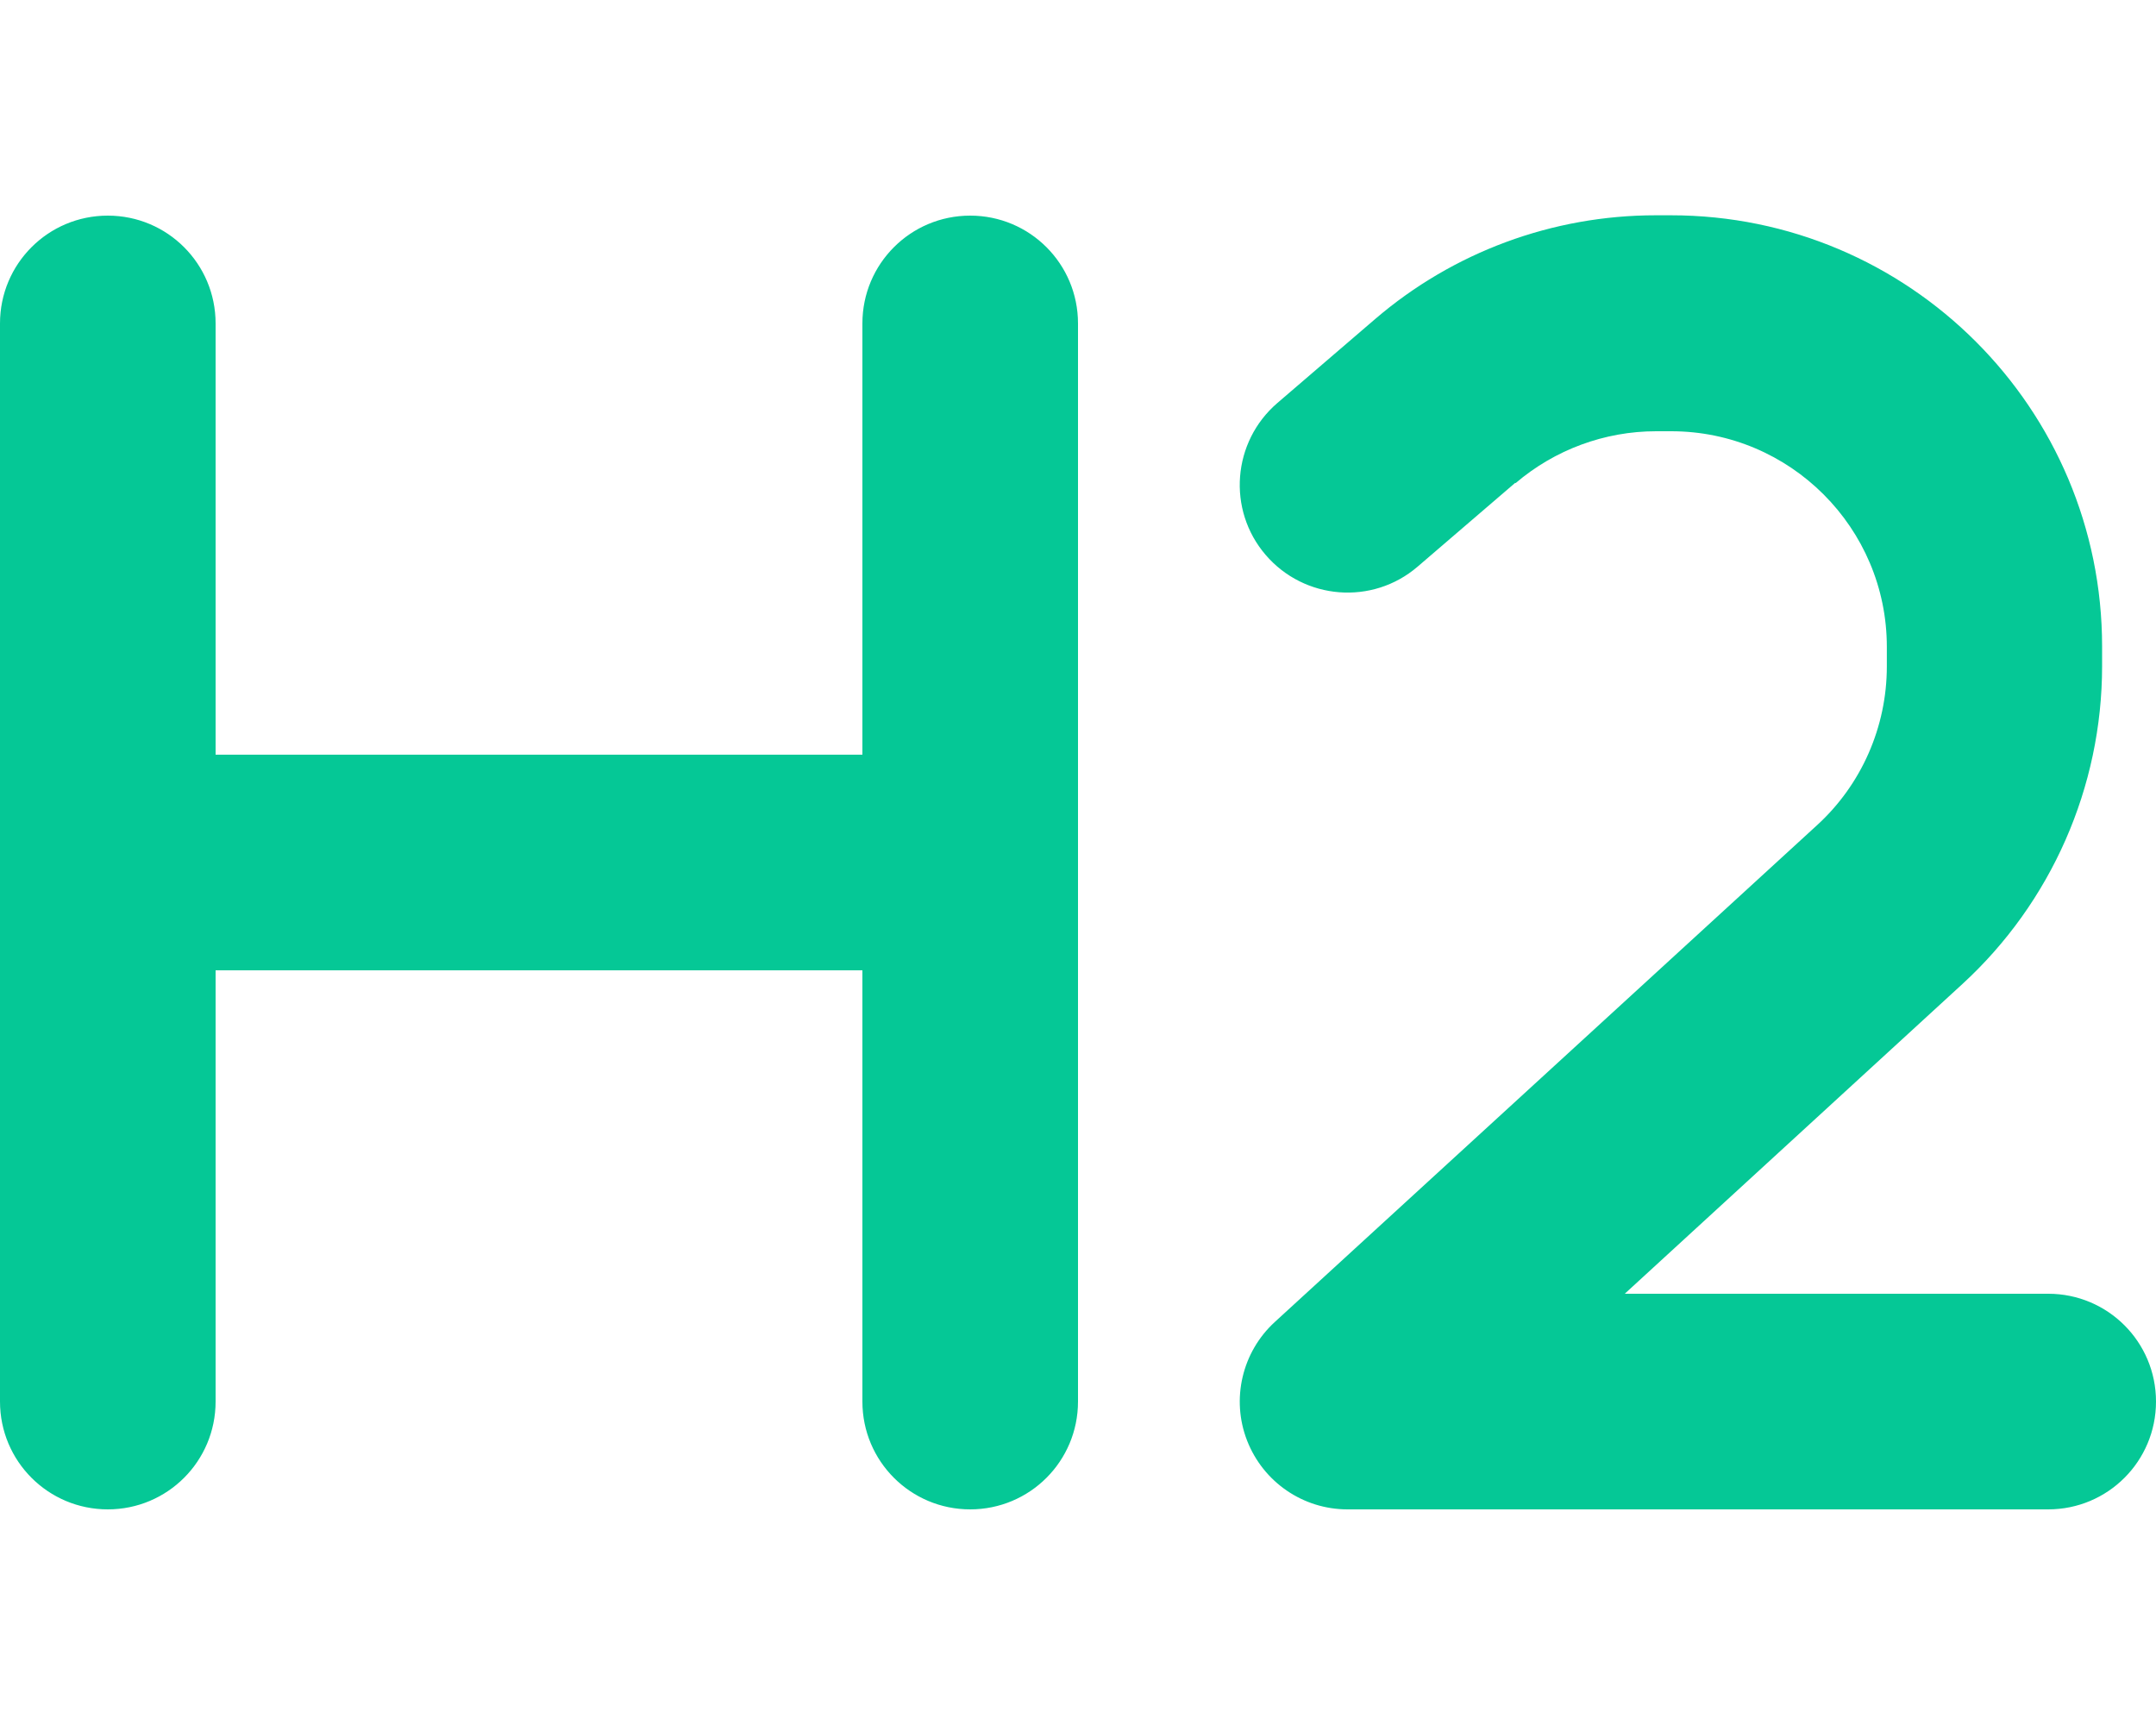 <svg xmlns="http://www.w3.org/2000/svg" viewBox="0 0 640 512"><path d="M64 96c0-17.7-14.3-32-32-32S0 78.3 0 96L0 256 0 416c0 17.7 14.3 32 32 32s32-14.3 32-32l0-128 192 0 0 128c0 17.7 14.3 32 32 32s32-14.3 32-32l0-160 0-160c0-17.7-14.3-32-32-32s-32 14.3-32 32l0 128L64 224 64 96zm385.9 47.4c11.6-9.9 26.4-15.4 41.7-15.4l4.5 0c35.3 0 64 28.7 64 64l0 5.8c0 17.9-7.5 35.1-20.8 47.2L378.4 392.4c-9.7 8.9-13 22.9-8.2 35.2S386.8 448 400 448l208 0c17.7 0 32-14.3 32-32s-14.3-32-32-32l-125.7 0 100.2-91.9c26.4-24.2 41.5-58.5 41.5-94.4l0-5.8c0-70.7-57.3-128-128-128l-4.5 0c-30.6 0-60.1 10.9-83.3 30.8l-29 24.9c-13.4 11.5-15 31.7-3.5 45.1s31.7 15 45.1 3.5l29-24.9z" fill="#05c896" /></svg>